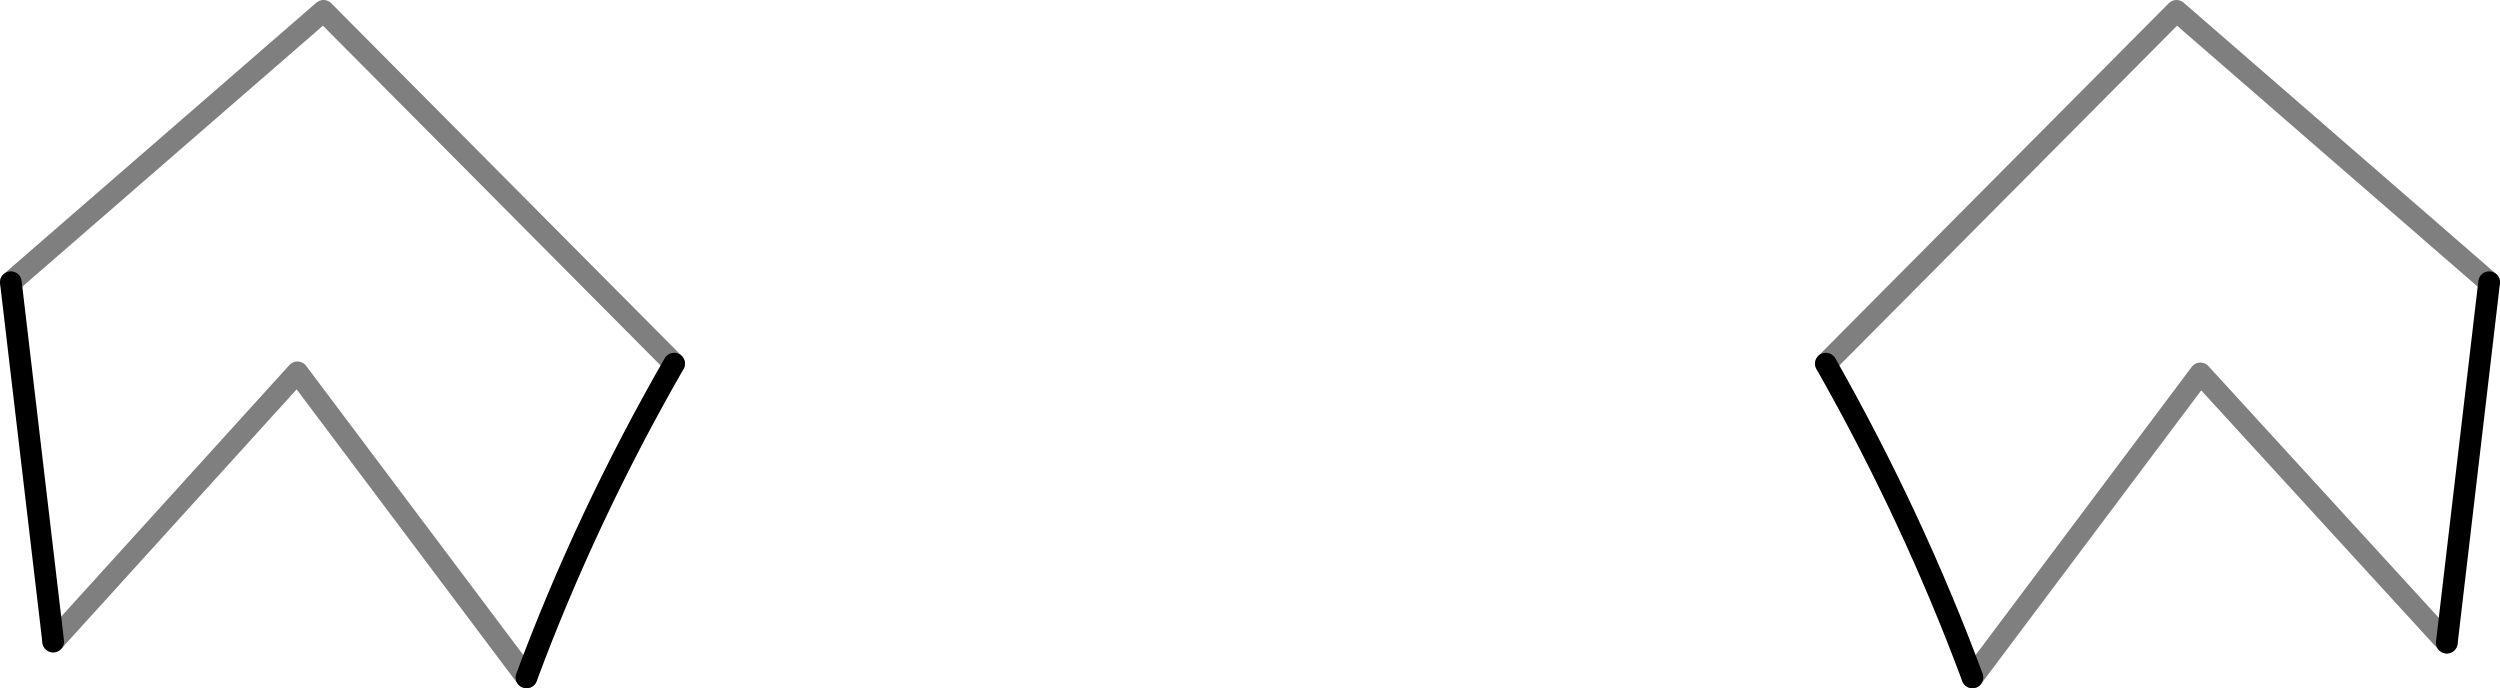 <?xml version="1.0" encoding="UTF-8" standalone="no"?>
<svg xmlns:xlink="http://www.w3.org/1999/xlink" height="31.7px" width="115.15px" xmlns="http://www.w3.org/2000/svg">
  <g transform="matrix(1.0, 0.0, 0.0, 1.0, -342.35, -440.85)">
    <path d="M433.2 472.05 L443.7 458.05 455.05 470.45 M457.0 453.85 L442.6 441.35 426.45 457.6 M366.6 472.05 L356.05 458.0 344.8 470.4 M342.85 453.85 L357.25 441.35 373.4 457.6" fill="none" stroke="#000000" stroke-linecap="round" stroke-linejoin="round" stroke-opacity="0.502" stroke-width="1.0"/>
    <path d="M455.05 470.45 L457.0 453.85 M426.45 457.6 Q430.45 464.65 433.2 472.05 M344.8 470.4 L342.85 453.85 M373.4 457.6 Q369.35 464.65 366.6 472.05" fill="none" stroke="#000000" stroke-linecap="round" stroke-linejoin="round" stroke-width="1.0"/>
  </g>
</svg>
